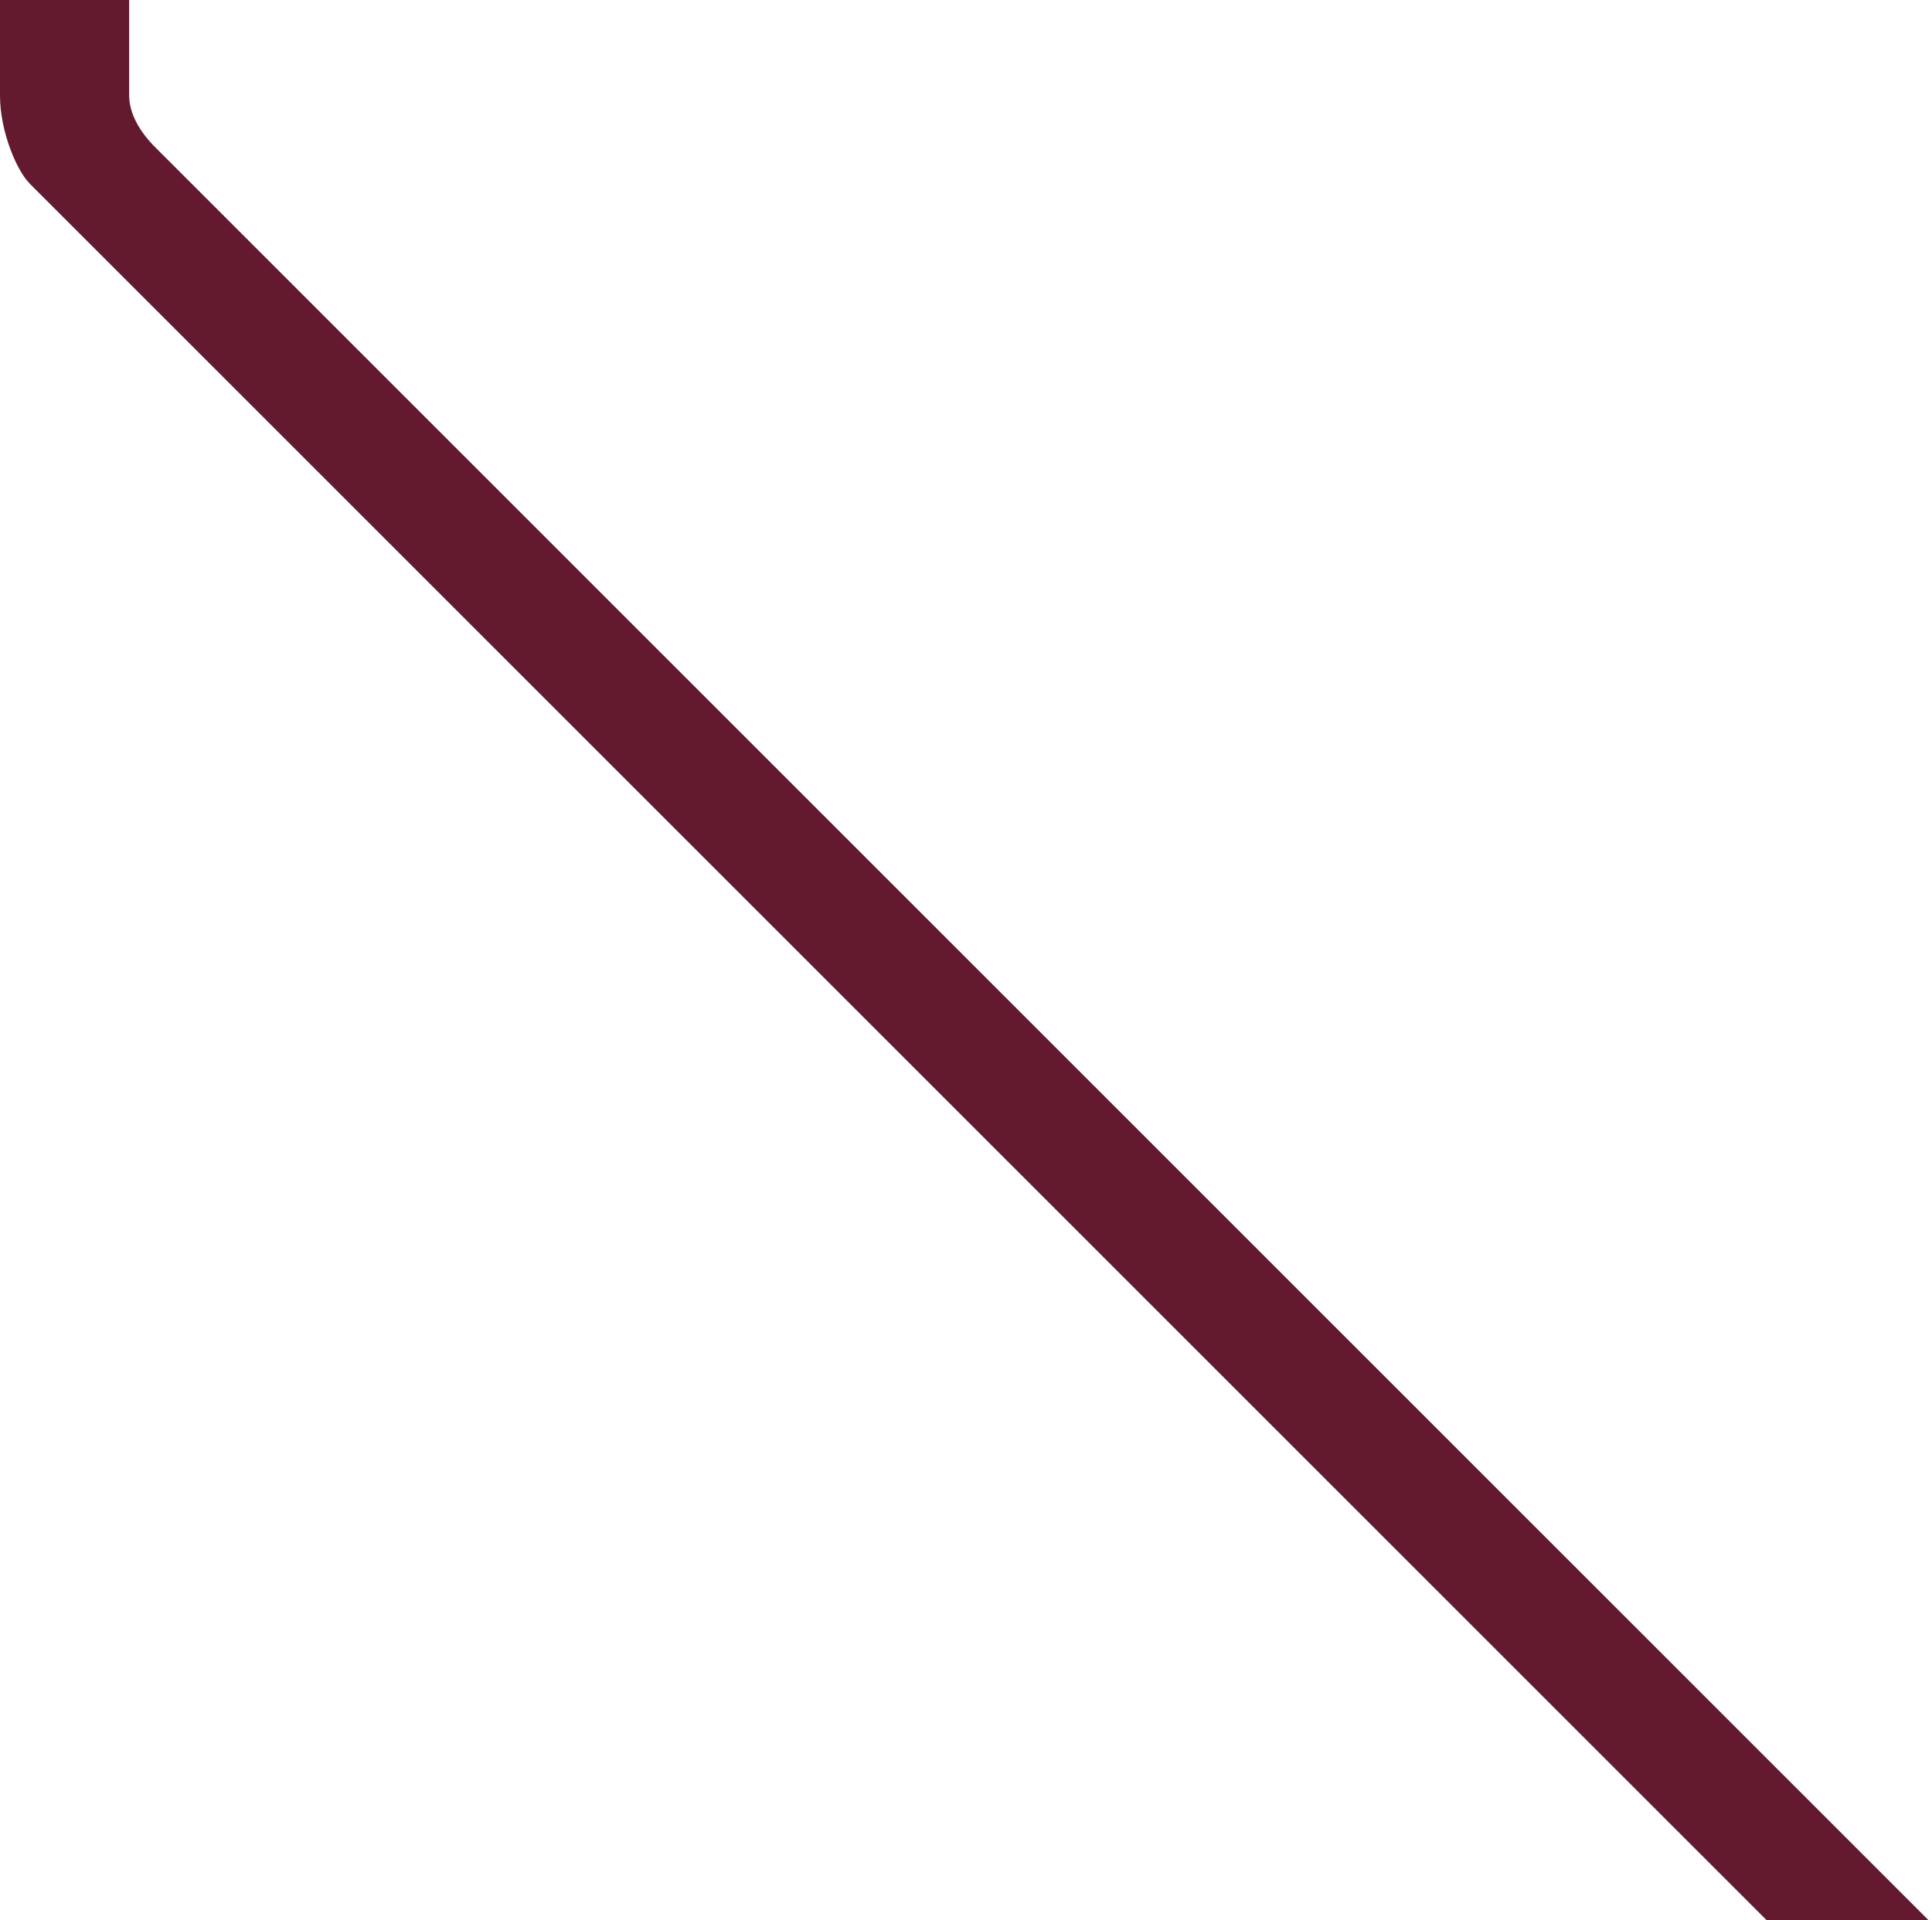 <svg width="172" height="171" viewBox="0 0 172 171" fill="none" xmlns="http://www.w3.org/2000/svg">
<path d="M0.5 0.5H11V8.5C11 11 13 13 13.5 13.5L20.5 20.5L37.5 37.5L46.5 46.5L63 63L157 157L157.5 157.5L170.5 170.5H157.5L144.5 157.5L139 152L3 16L2.971 15.959C2 15 0.5 11.663 0.5 8.5V0.5Z" fill="#641A2E"/>
<path d="M144.5 157.5H157.5L157 157M144.5 157.5L139 152L3 16C2.99 15.987 2.981 15.973 2.971 15.959C2 15 0.5 11.663 0.5 8.5C0.5 5.3 0.5 1.833 0.5 0.5H11V8.5C11 11 13 13 13.5 13.5L20.5 20.5L37.5 37.5L46.5 46.5L63 63L157 157M144.5 157.5L157.5 170.5H170.5L157 157" stroke="#641A2E"/>
</svg>
